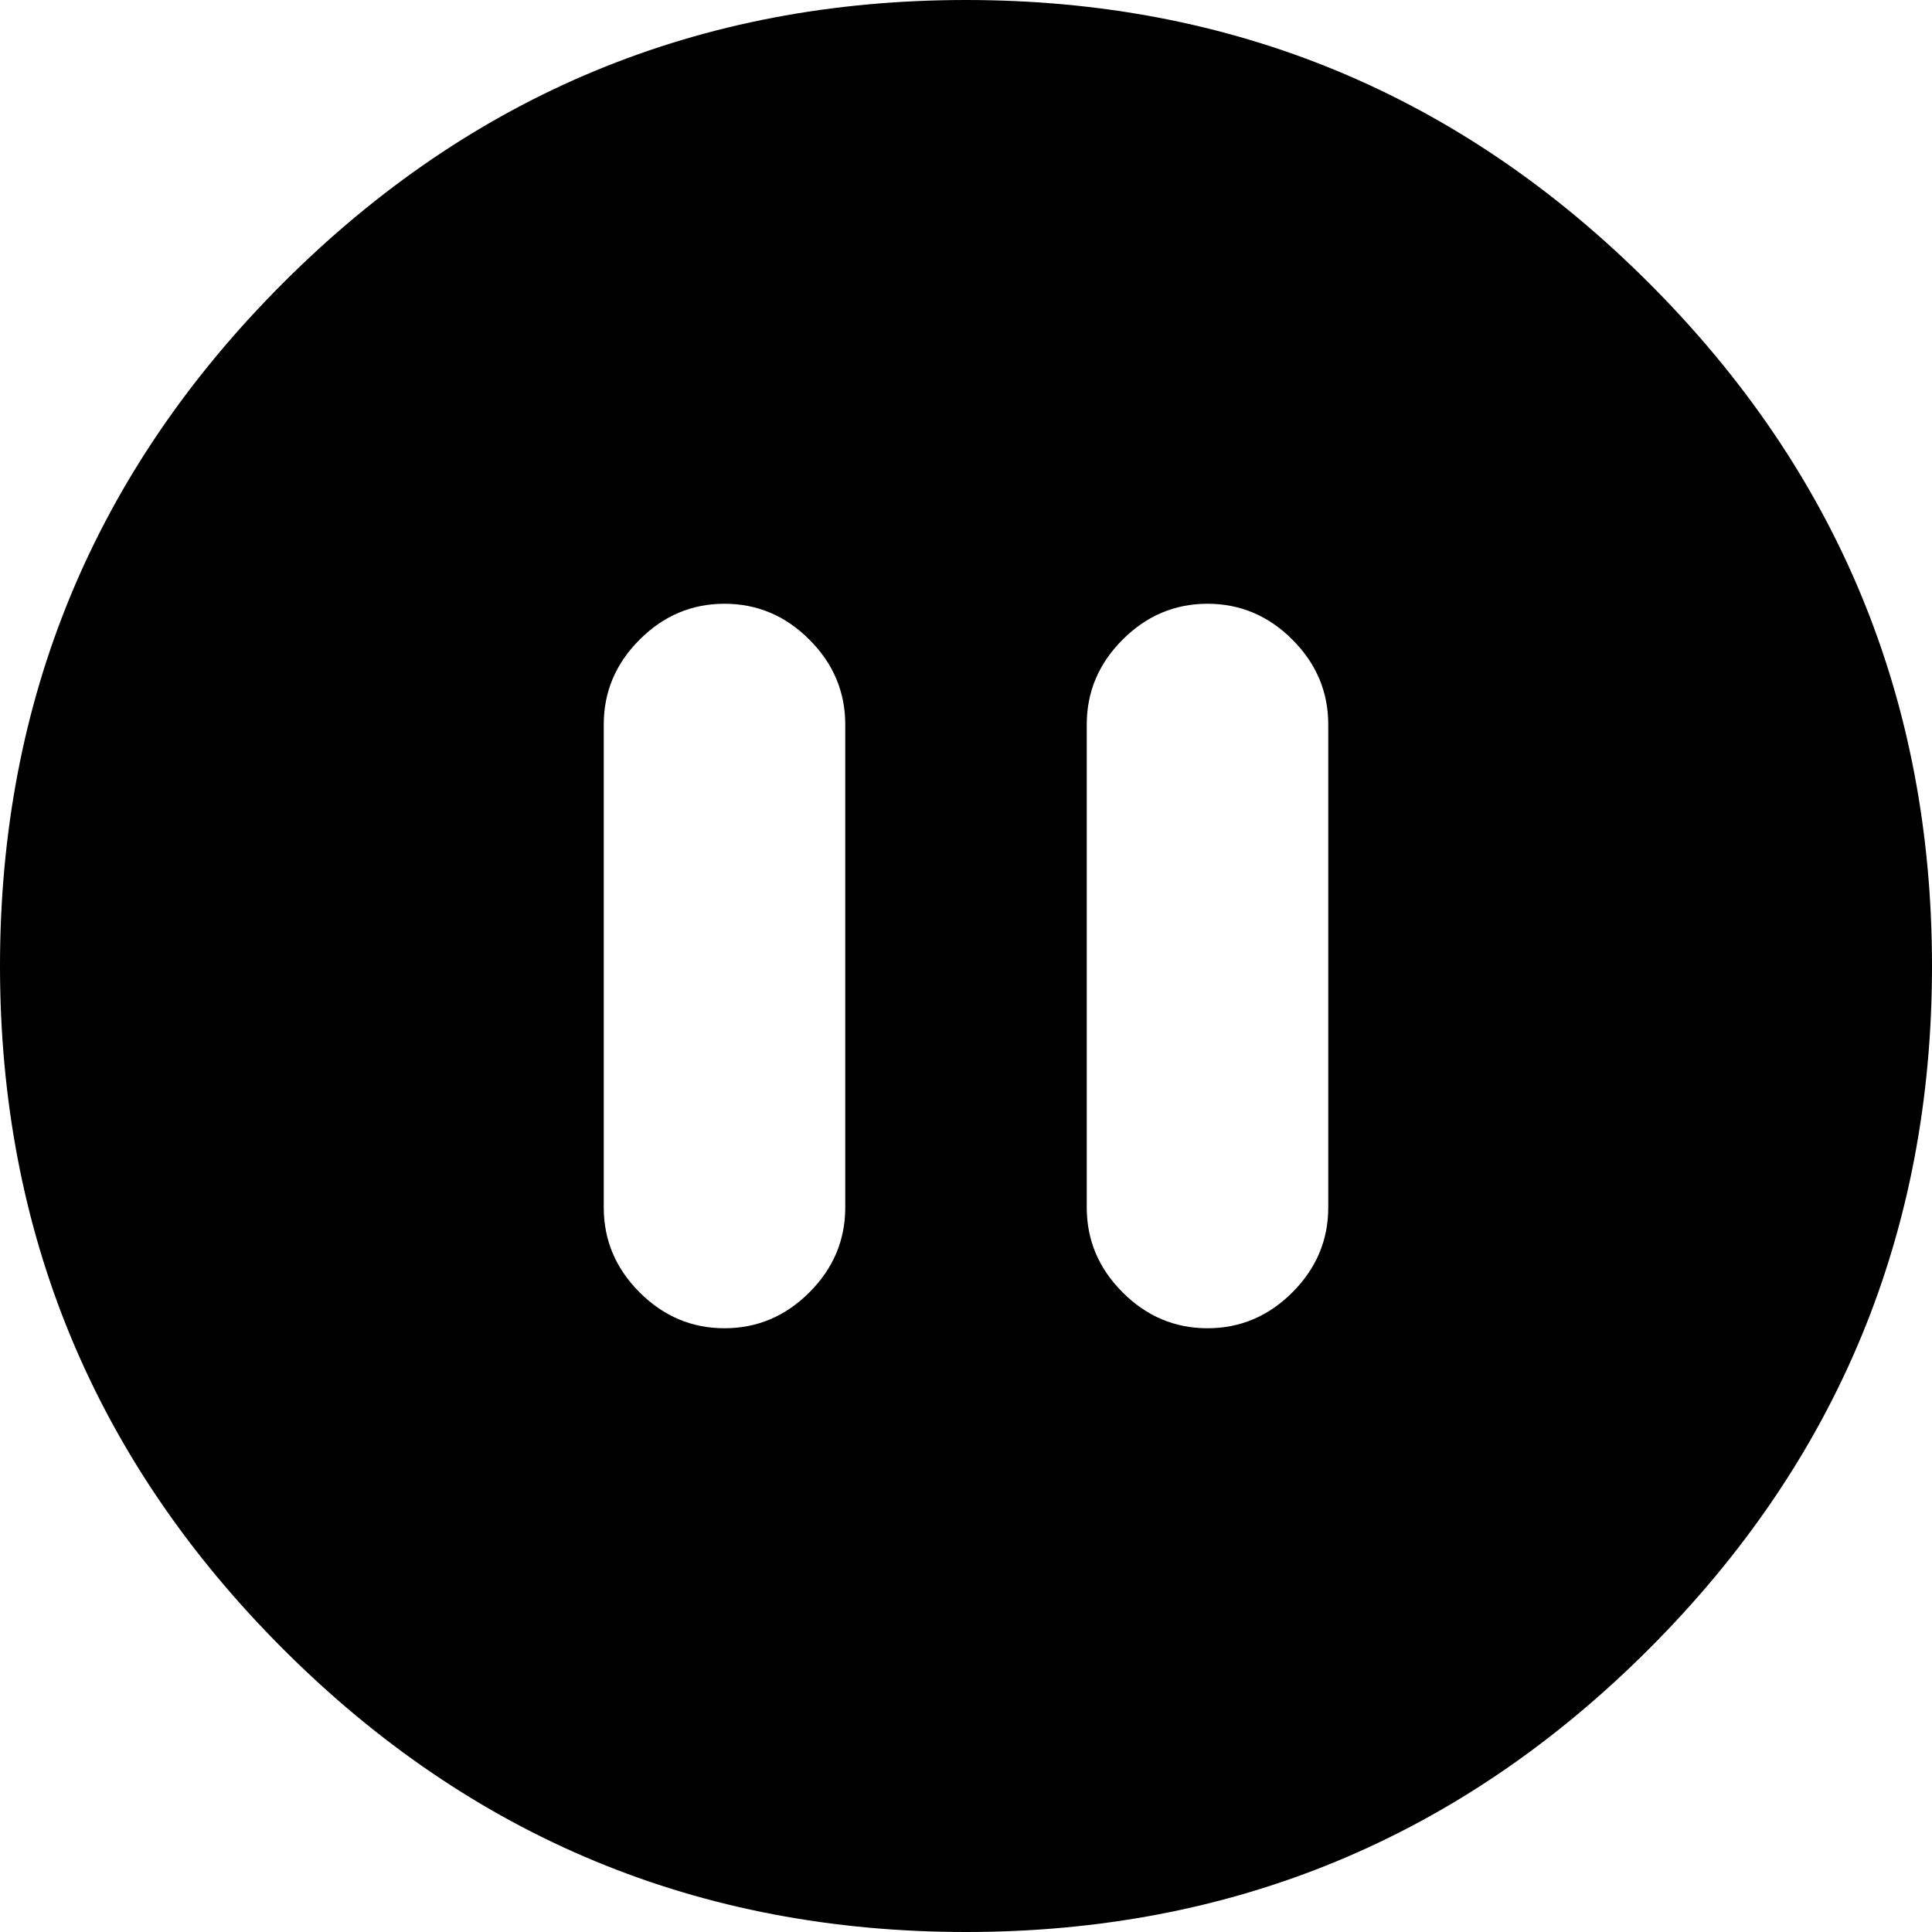 <svg width="30" height="30" viewBox="0 -58.125 30 30" xmlns="http://www.w3.org/2000/svg"><path d="M15 -58.125C10.859 -58.125 7.324 -56.66 4.395 -53.73C1.465 -50.801 0 -47.266 0 -43.125C0 -38.984 1.465 -35.449 4.395 -32.52C7.324 -29.59 10.859 -28.125 15 -28.125C19.141 -28.125 22.676 -29.59 25.605 -32.52C28.535 -35.449 30 -38.984 30 -43.125C30 -47.266 28.535 -50.801 25.605 -53.73C22.676 -56.66 19.141 -58.125 15 -58.125ZM13.125 -39.375C13.125 -38.867 12.939 -38.428 12.568 -38.057C12.197 -37.686 11.758 -37.5 11.25 -37.5C10.742 -37.5 10.303 -37.686 9.932 -38.057C9.561 -38.428 9.375 -38.867 9.375 -39.375L9.375 -46.875C9.375 -47.383 9.561 -47.822 9.932 -48.193C10.303 -48.564 10.742 -48.75 11.25 -48.75C11.758 -48.75 12.197 -48.564 12.568 -48.193C12.939 -47.822 13.125 -47.383 13.125 -46.875ZM20.625 -39.375C20.625 -38.867 20.439 -38.428 20.068 -38.057C19.697 -37.686 19.258 -37.5 18.75 -37.5C18.242 -37.5 17.803 -37.686 17.432 -38.057C17.061 -38.428 16.875 -38.867 16.875 -39.375L16.875 -46.875C16.875 -47.383 17.061 -47.822 17.432 -48.193C17.803 -48.564 18.242 -48.75 18.75 -48.75C19.258 -48.75 19.697 -48.564 20.068 -48.193C20.439 -47.822 20.625 -47.383 20.625 -46.875ZM20.625 -39.375"></path></svg>